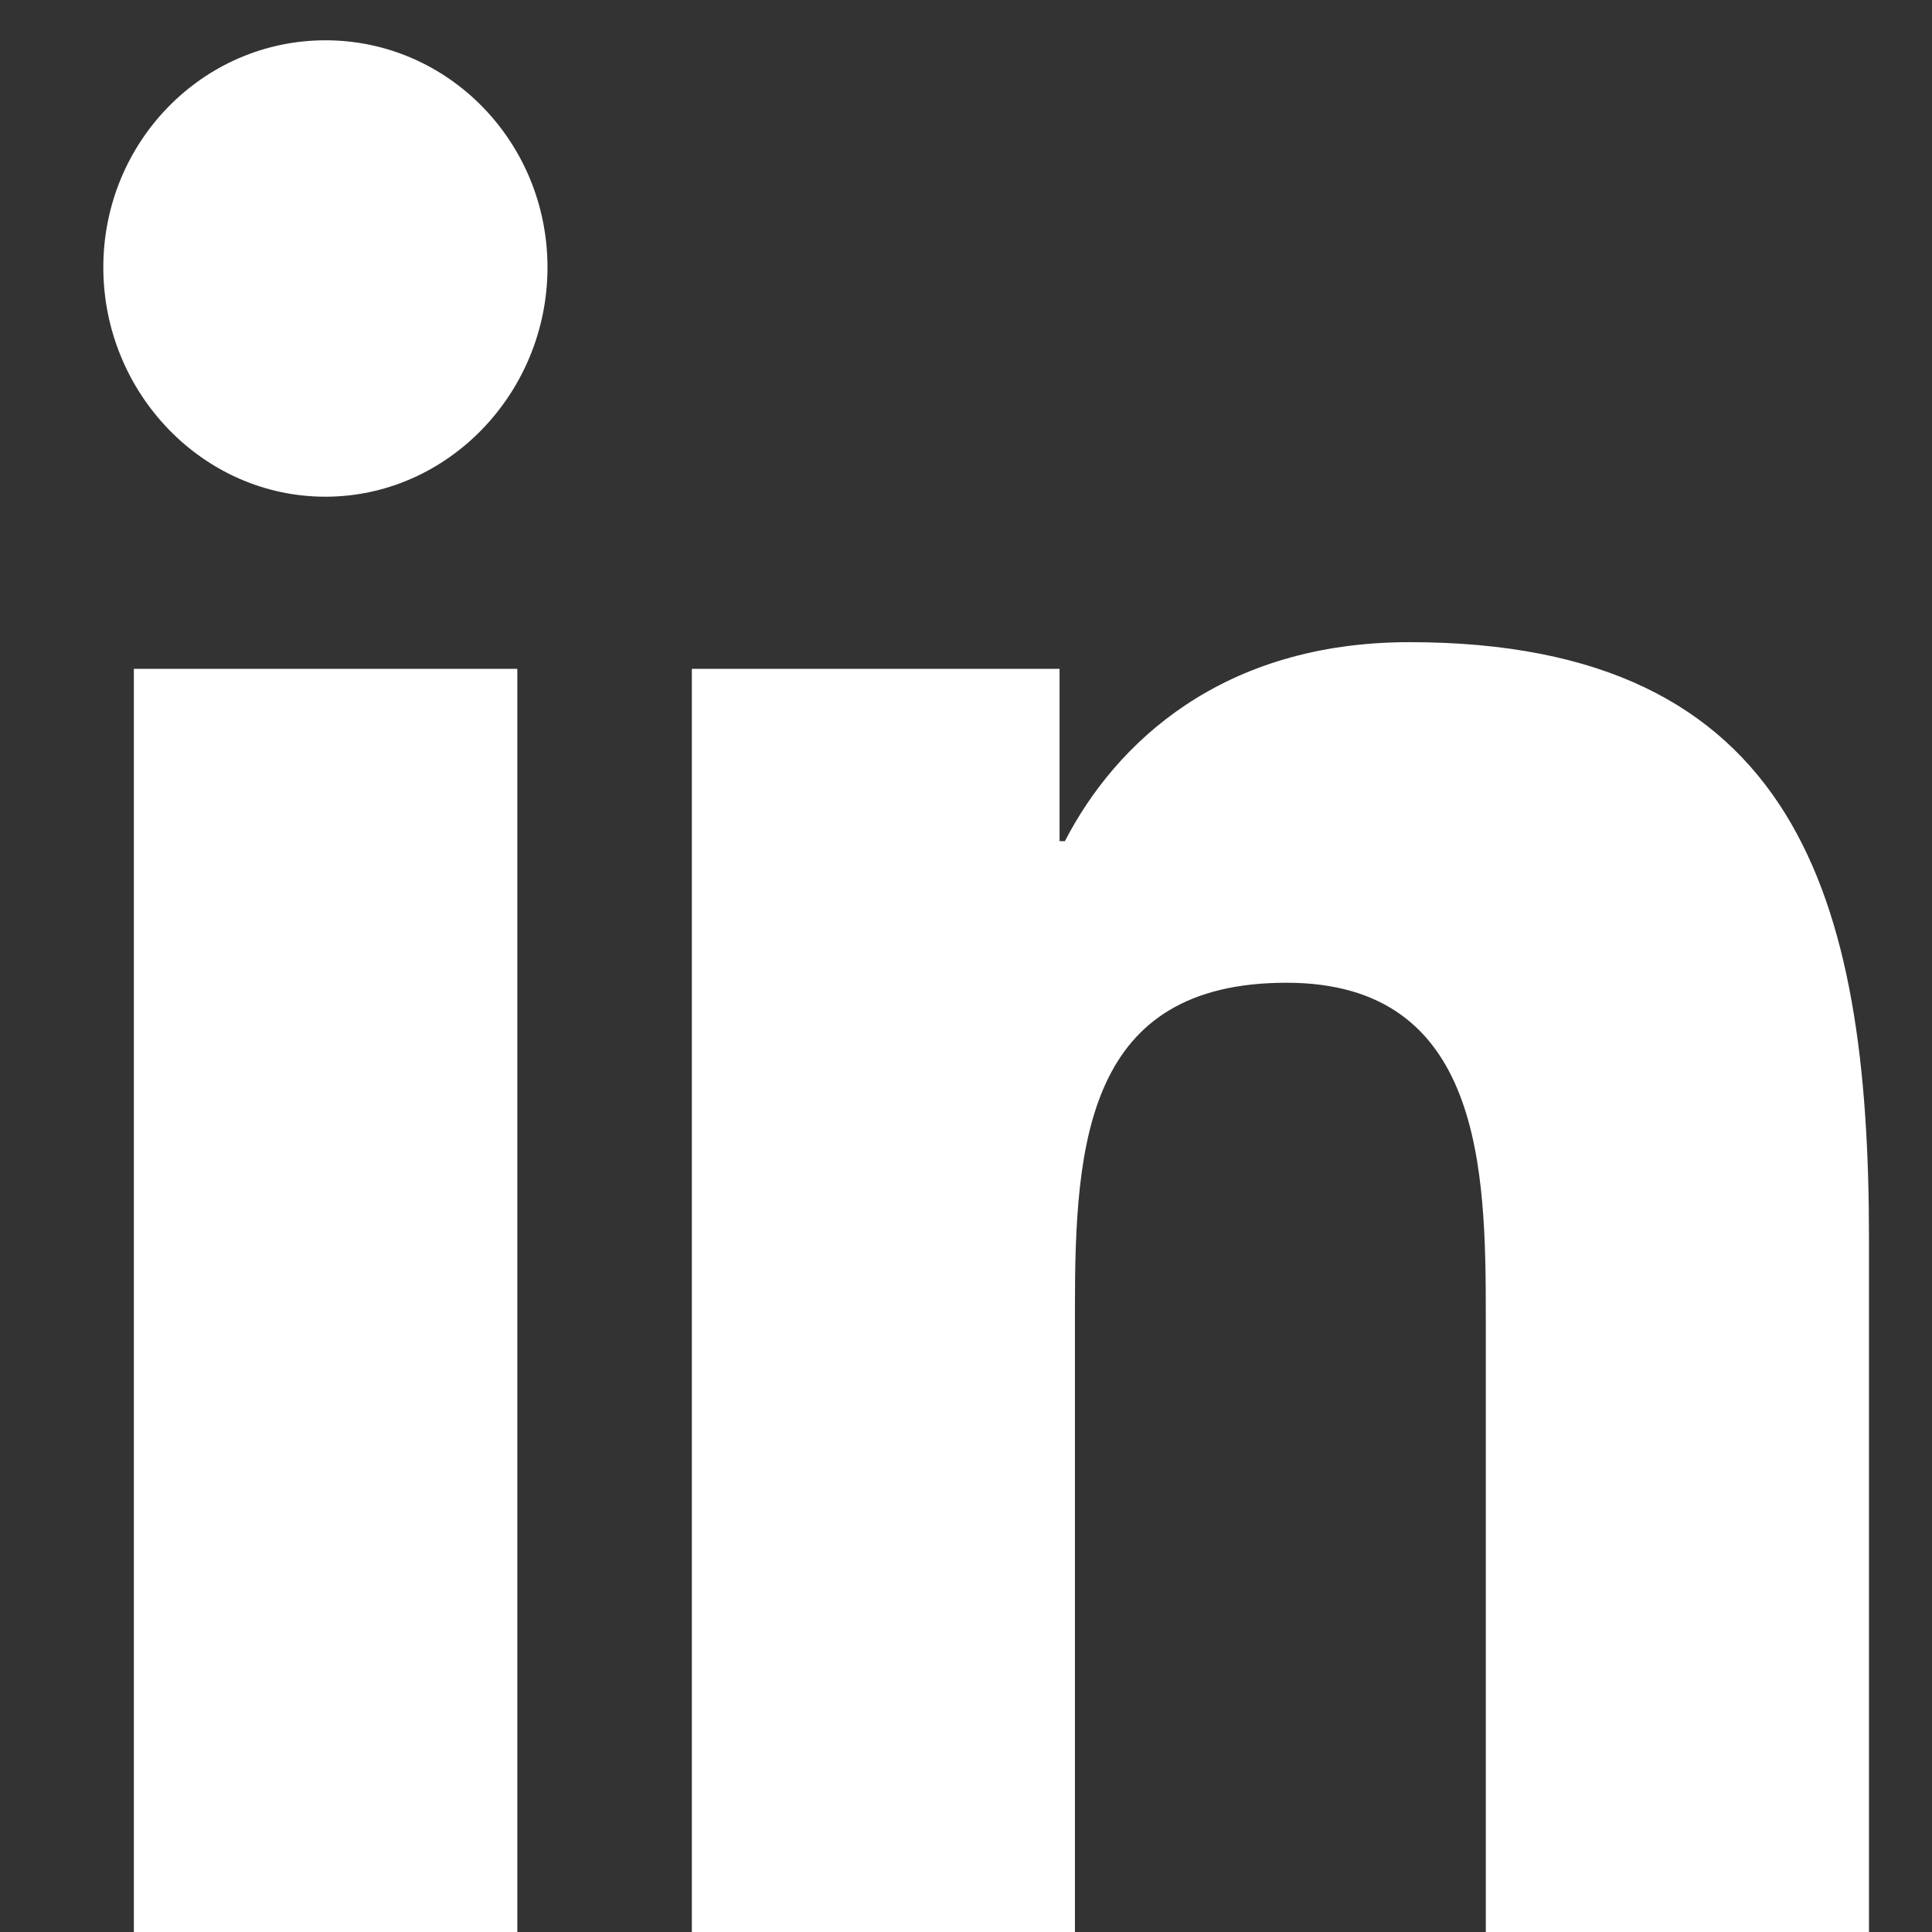 <svg width="21" height="21" viewBox="0 0 21 21" fill="none" xmlns="http://www.w3.org/2000/svg">
<rect x="0" y="0" width="21" height="21" fill="#333333" stroke="none"/>
<g clip-path="url(#clip0_201_236)">
<path fill-rule="evenodd" clip-rule="evenodd" d="M3.538 0.438C2.205 0.438 1.123 1.542 1.123 2.906C1.123 4.269 2.204 5.399 3.536 5.399C4.869 5.399 5.951 4.269 5.951 2.906C5.951 1.543 4.871 0.438 3.538 0.438ZM15.32 6.98C13.292 6.98 12.132 8.065 11.575 9.143H11.517V7.27H7.52V21H11.684V14.204C11.684 12.413 11.817 10.682 13.983 10.682C16.119 10.682 16.15 12.724 16.15 14.317V21H20.315V13.459C20.315 9.769 19.539 6.98 15.32 6.98ZM1.455 7.27V21H5.623V7.27H1.455Z" fill="white"/>
</g>
<defs>
<clipPath id="clip0_201_236">
<rect width="20.562" height="20.562" fill="white" transform="translate(0.438 0.438)"/>
</clipPath>
</defs>
</svg>
